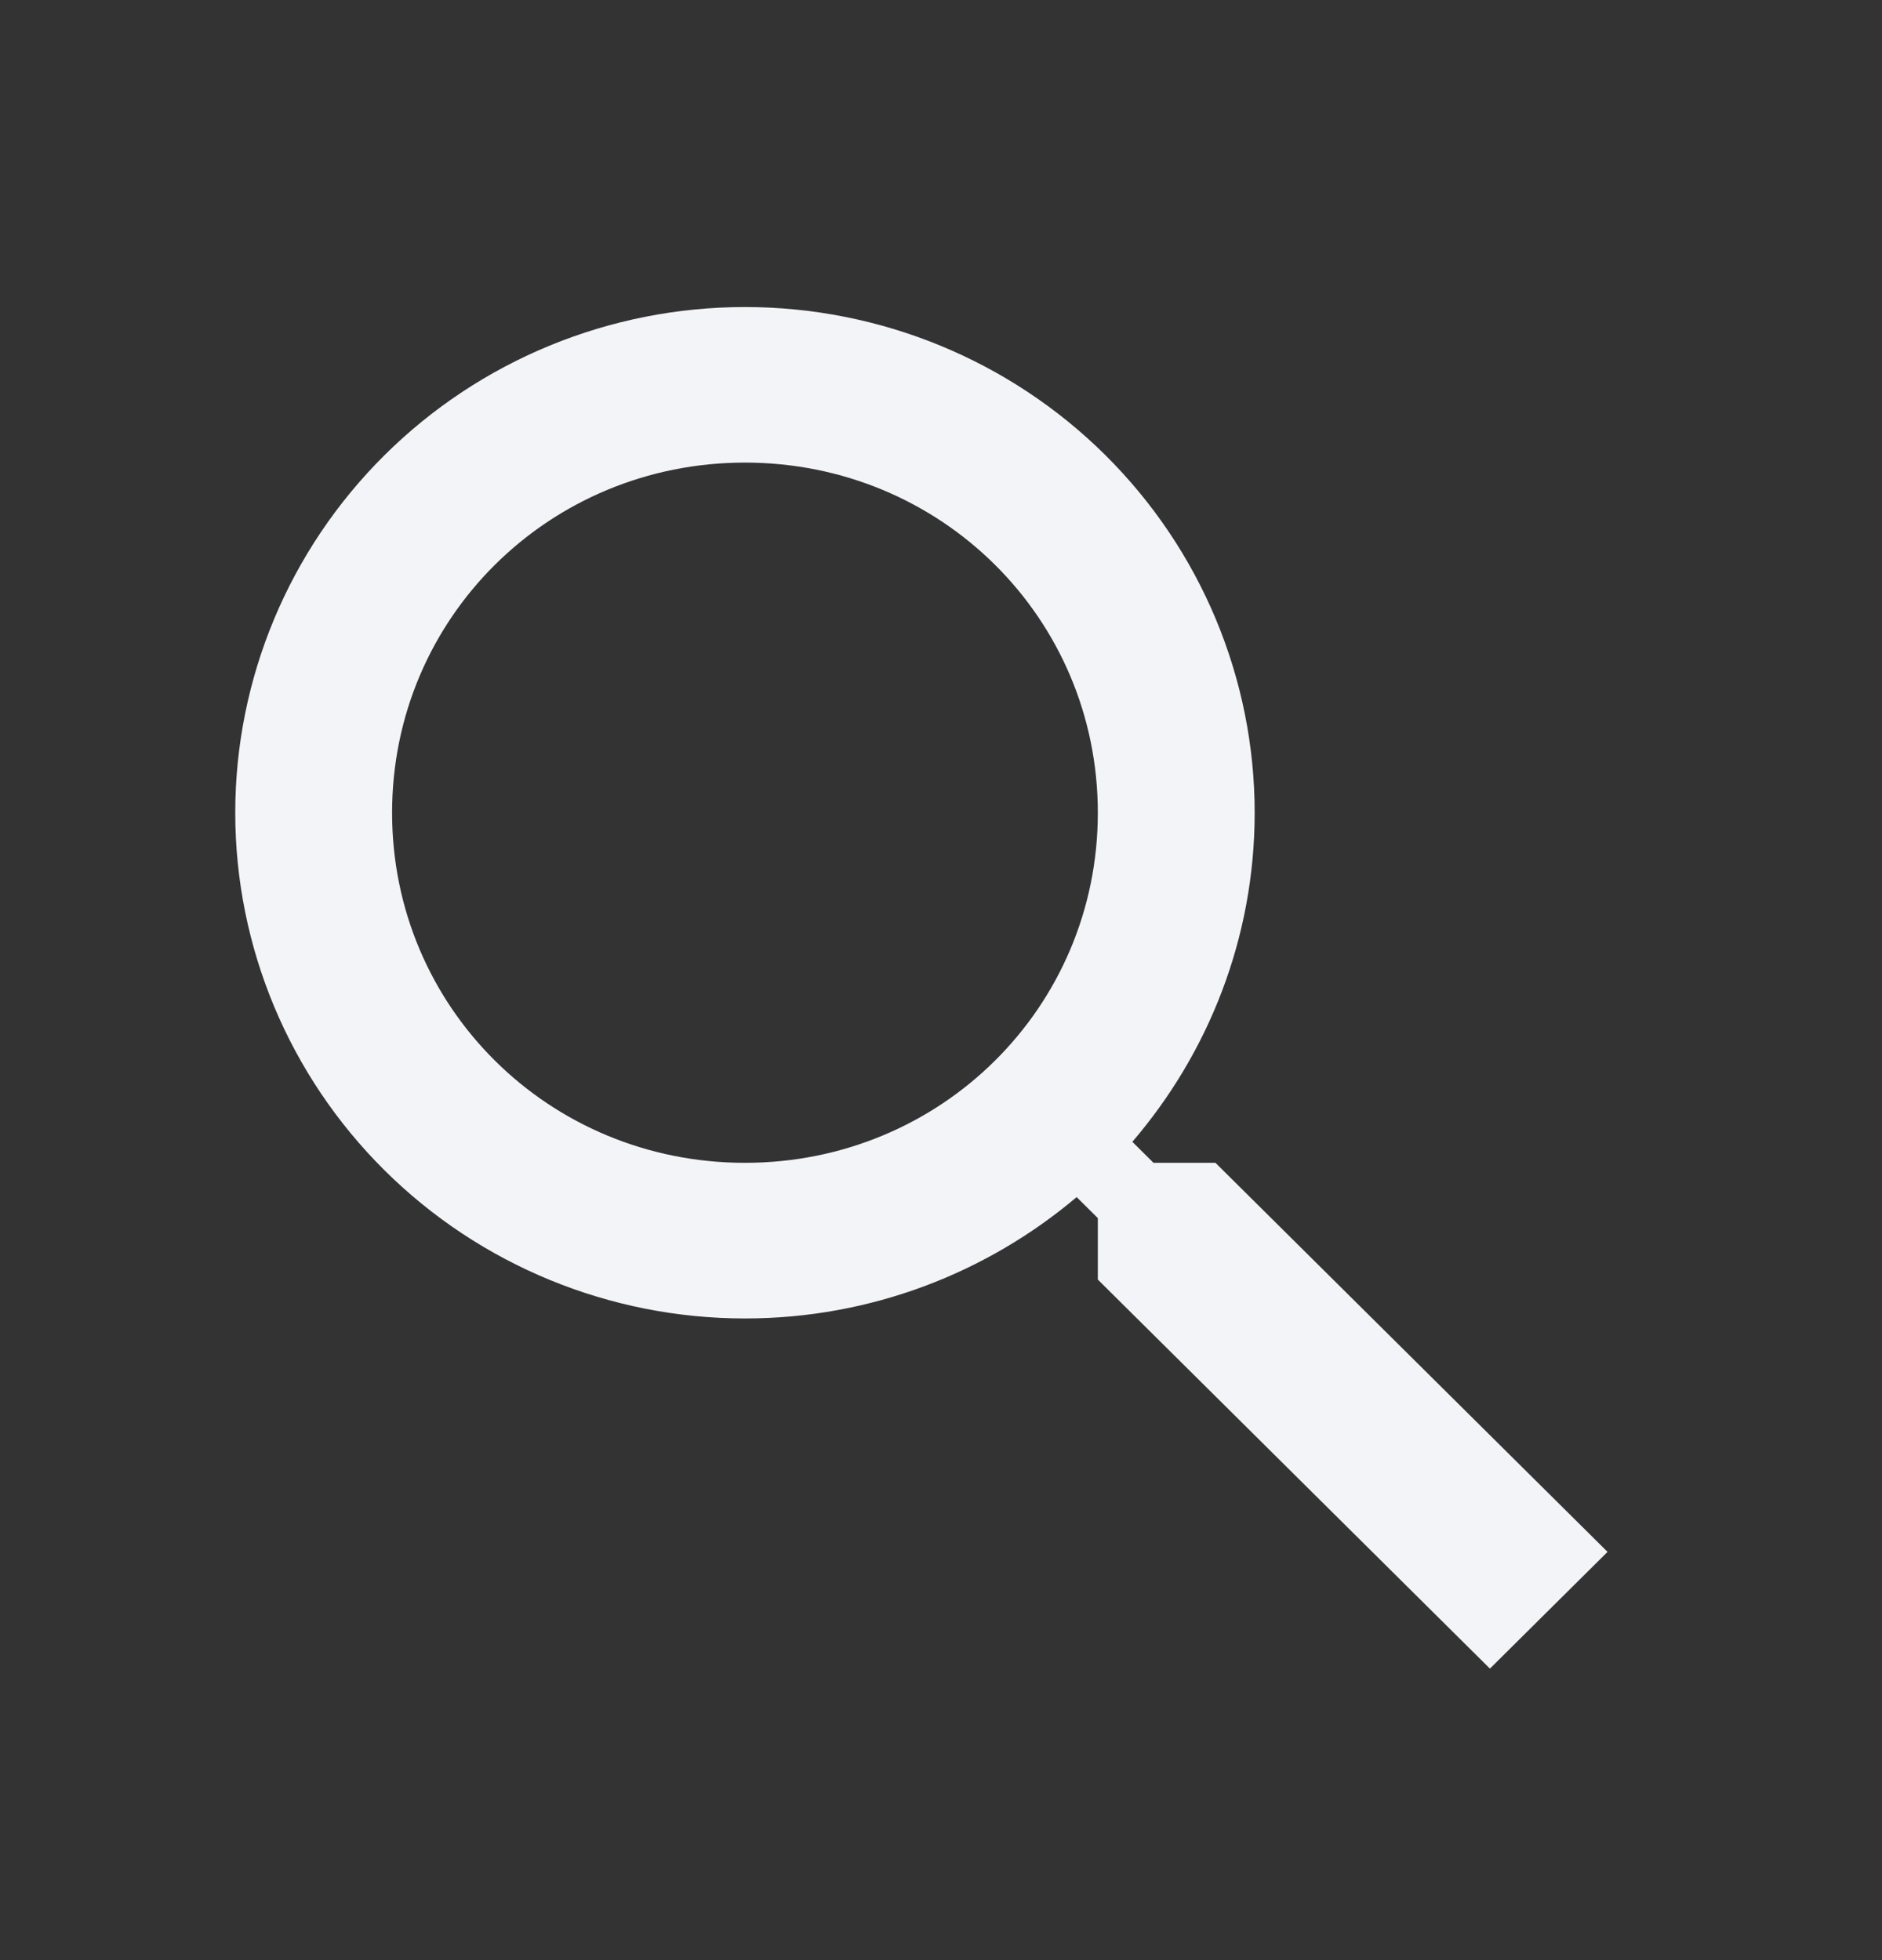 <svg width="24" height="25" viewBox="0 0 24 25" fill="none" xmlns="http://www.w3.org/2000/svg">
<rect x="0" y="0" width="24" height="25" fill="#333333" stroke="none"/>
<path d="M9.5 3.916C11.224 3.916 12.877 4.595 14.096 5.805C15.315 7.015 16 8.655 16 10.366C16 11.964 15.41 13.432 14.44 14.563L14.71 14.831H15.5L20.5 19.793L19 21.282L14 16.32V15.536L13.73 15.268C12.59 16.231 11.11 16.816 9.5 16.816C7.776 16.816 6.123 16.137 4.904 14.927C3.685 13.717 3 12.077 3 10.366C3 8.655 3.685 7.015 4.904 5.805C6.123 4.595 7.776 3.916 9.5 3.916ZM9.5 5.9C7 5.9 5 7.885 5 10.366C5 12.847 7 14.831 9.5 14.831C12 14.831 14 12.847 14 10.366C14 7.885 12 5.9 9.5 5.9Z" fill="#F2F4F7"/>
</svg>
